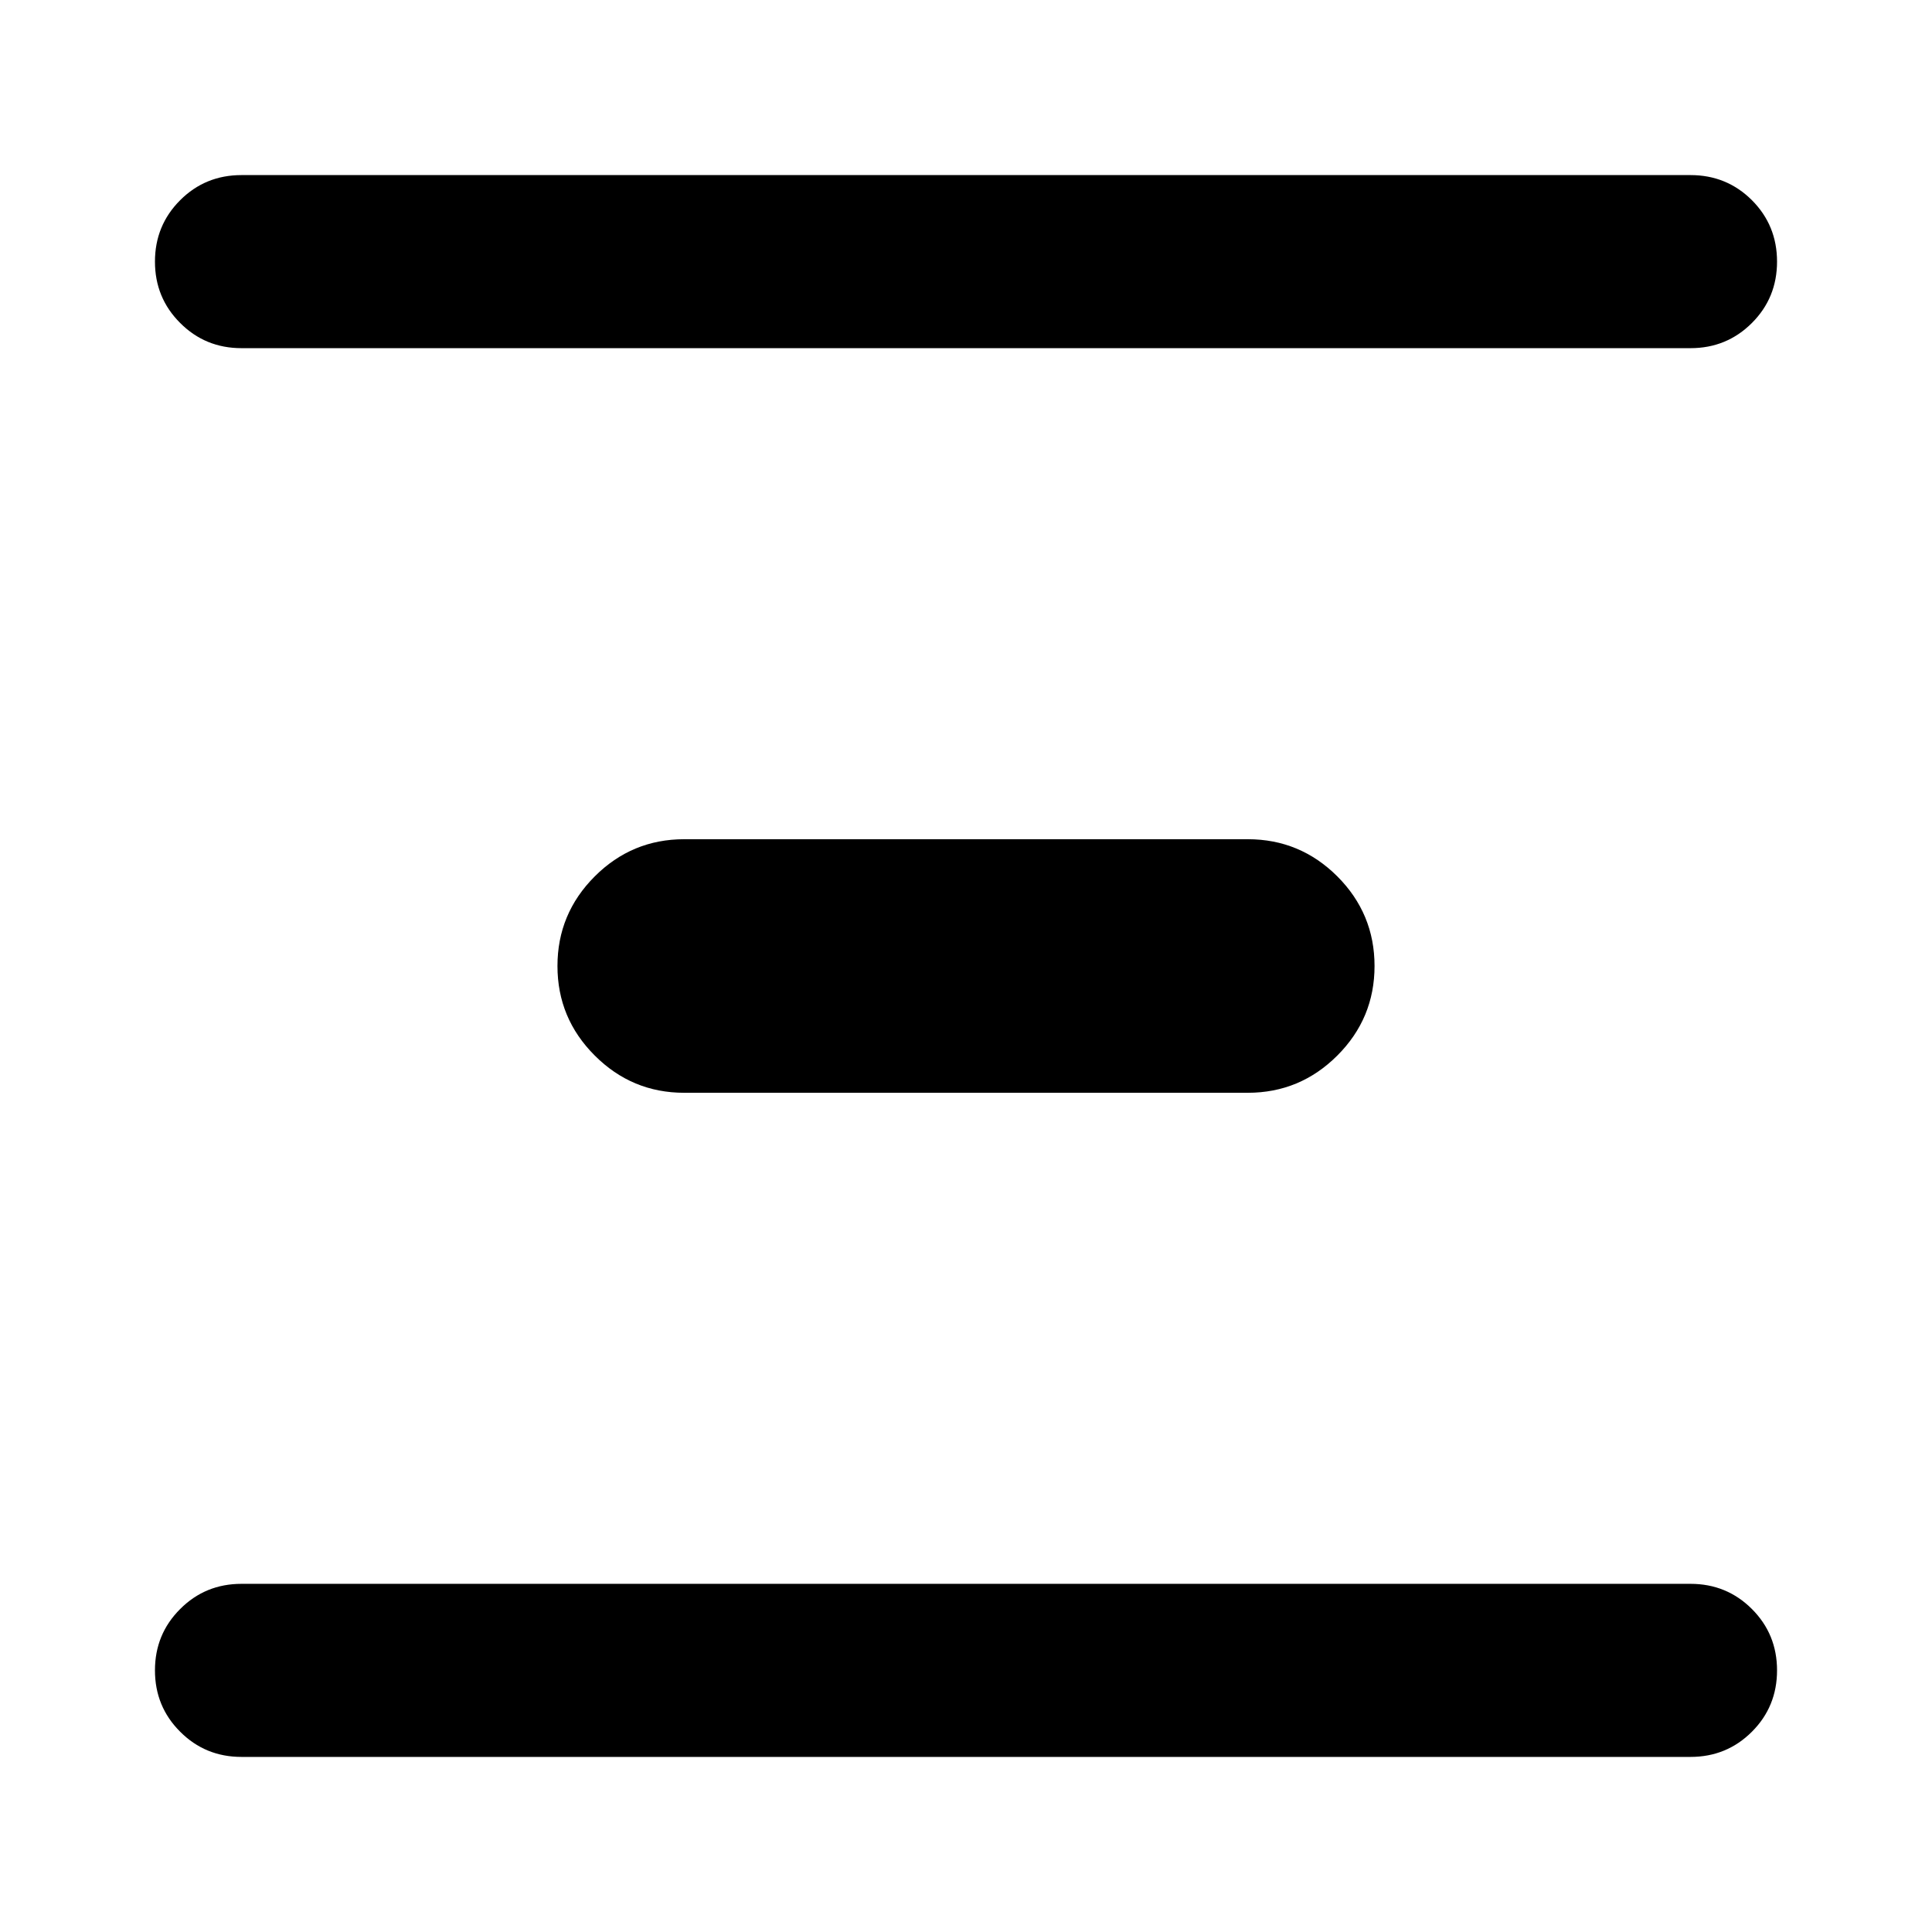 <svg xmlns="http://www.w3.org/2000/svg" height="24" width="24"><path d="M3 4.325q-.45 0-.762-.313-.313-.312-.313-.762t.313-.763q.312-.312.762-.312h18q.45 0 .763.312.312.313.312.763t-.312.762q-.313.313-.763.313Zm5.5 9.25q-.65 0-1.112-.463-.463-.462-.463-1.112 0-.65.463-1.113.462-.462 1.112-.462h7q.65 0 1.113.462.462.463.462 1.113 0 .65-.462 1.112-.463.463-1.113.463ZM3 21.825q-.45 0-.762-.313-.313-.312-.313-.762t.313-.762q.312-.313.762-.313h18q.45 0 .763.313.312.312.312.762t-.312.762q-.313.313-.763.313Z"/></svg>